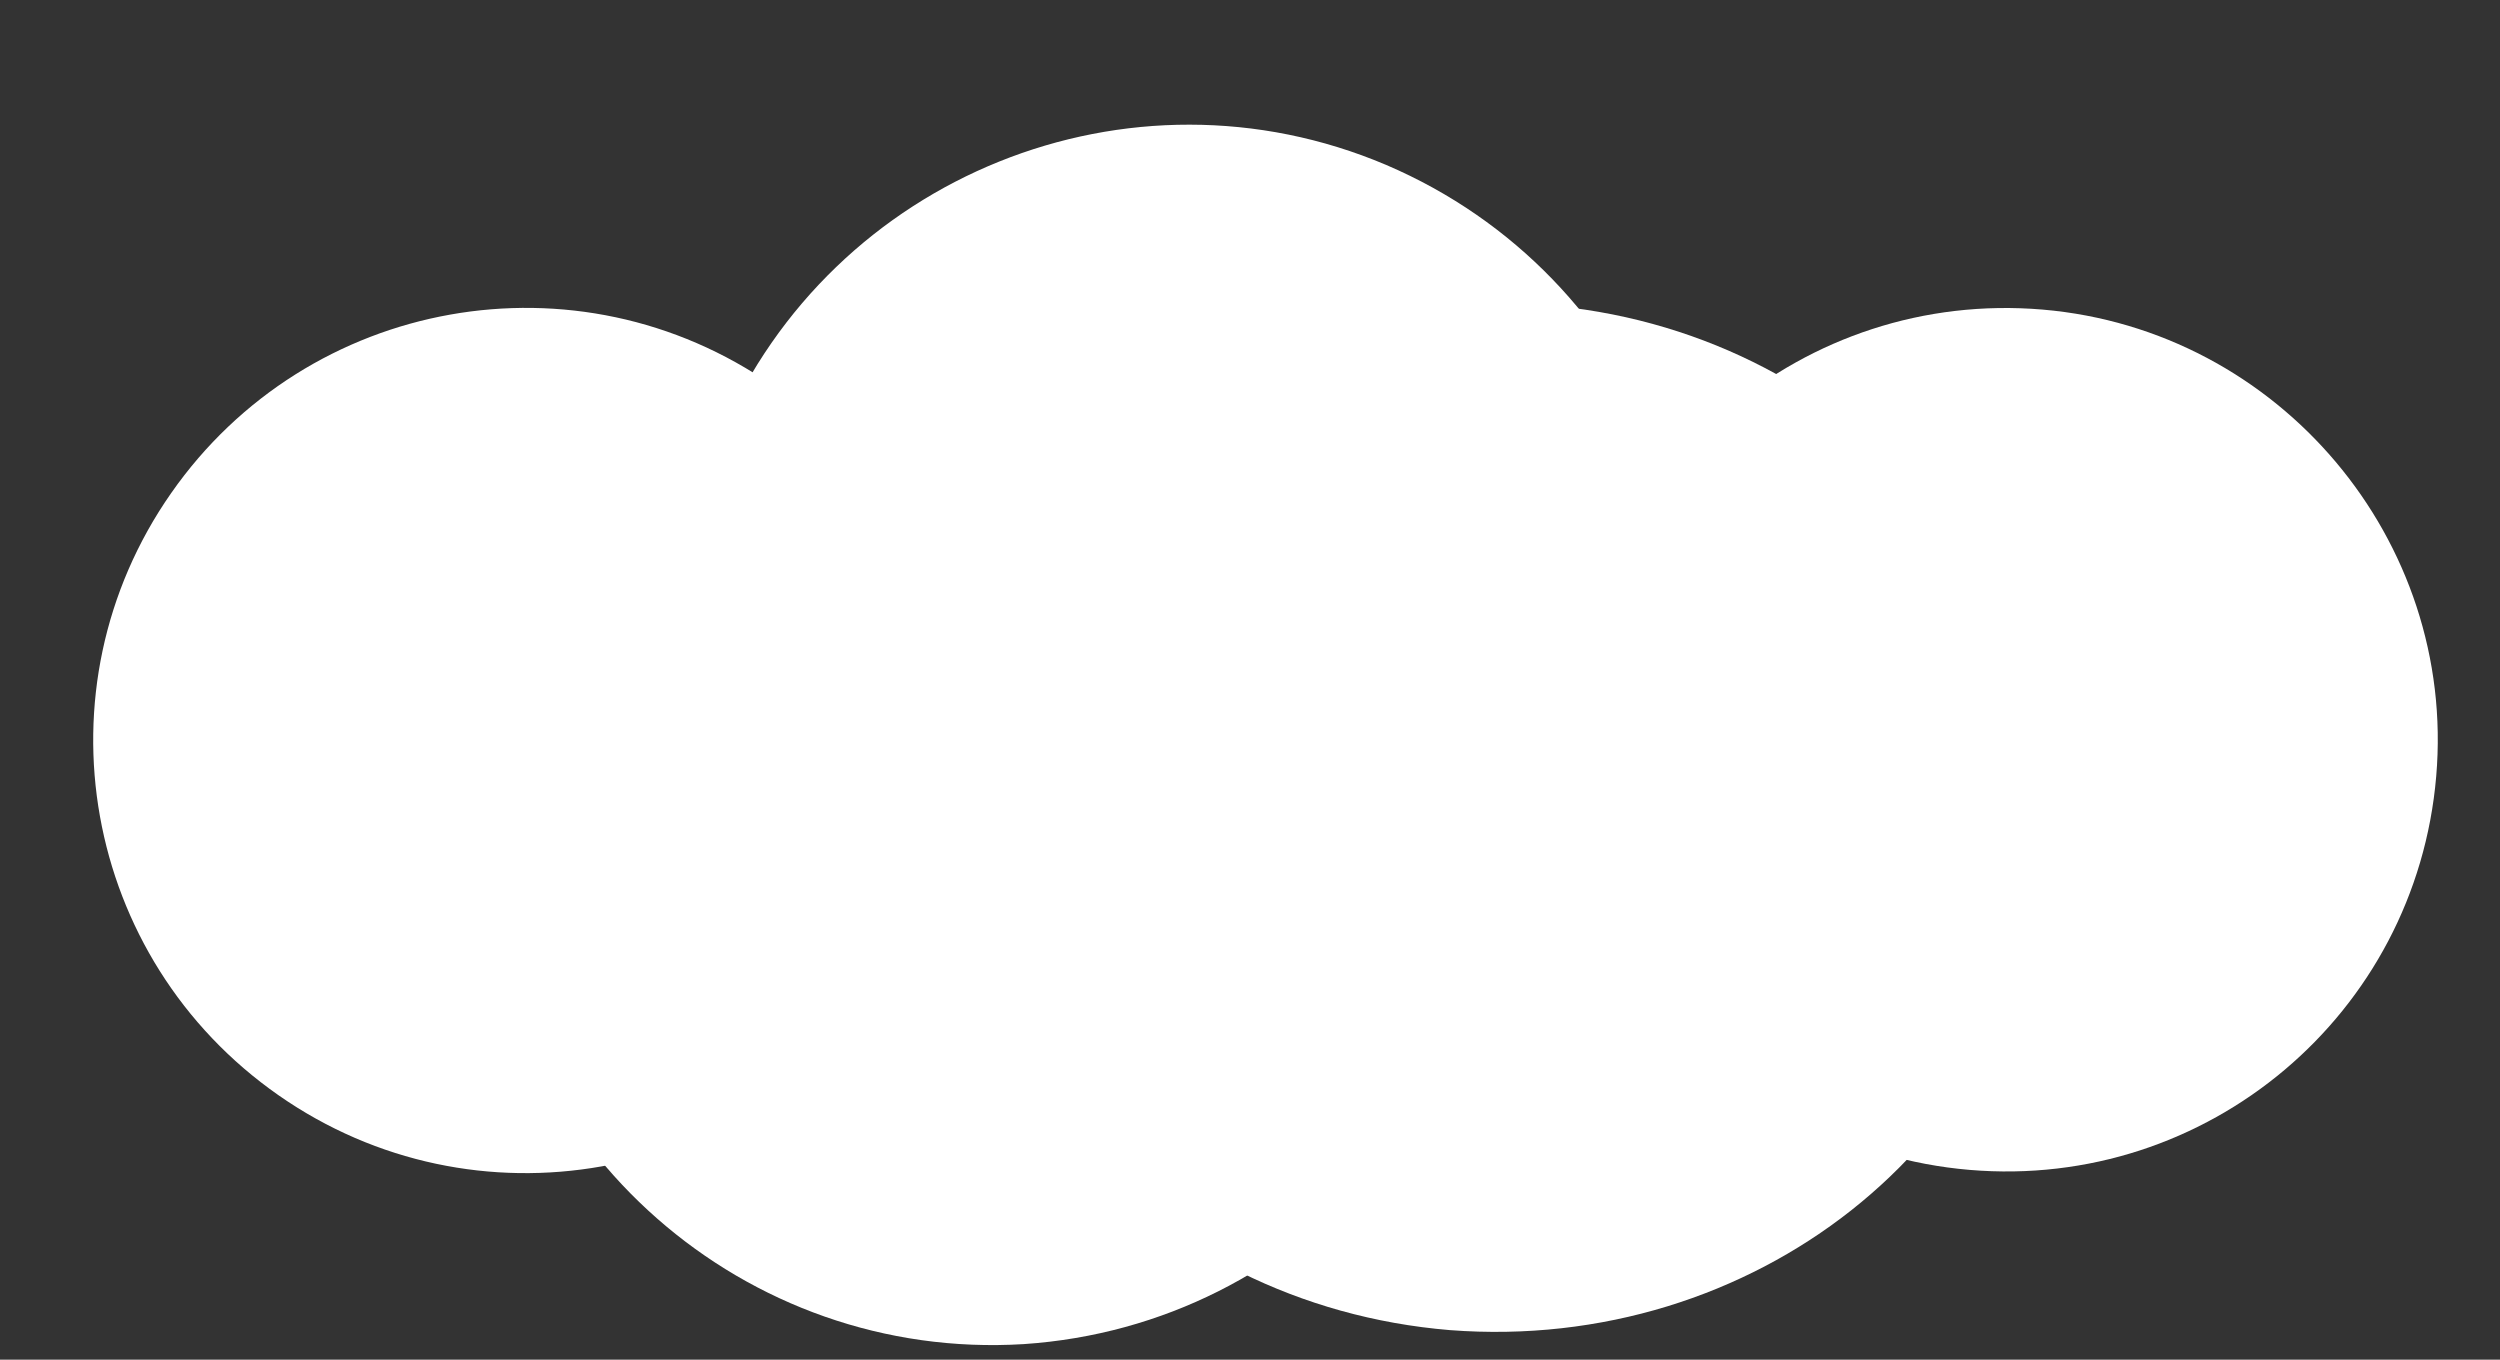 <?xml version="1.0" encoding="utf-8"?>
<!-- Generator: Adobe Illustrator 23.0.3, SVG Export Plug-In . SVG Version: 6.00 Build 0)  -->
<svg version="1.1" id="Layer_1" xmlns="http://www.w3.org/2000/svg" xmlns:xlink="http://www.w3.org/1999/xlink" x="0px" y="0px"
	 viewBox="0 0 160.7 87.4" style="enable-background:new 0 0 160.7 87.4;" xml:space="preserve">
<rect x="0" y="0" width="160.7" height="87.4" fill="#333333" stroke="none"/>
<style type="text/css">
	.st0{fill:#FFFFFF;}
</style>
<path class="st0" d="M96.2,51.8c1.2,17.9-12.4,33.4-30.4,34.6C47.9,87.5,32.4,73.9,31.2,56C30.1,38,43.7,22.5,61.6,21.4
	C79.6,20.2,95,33.8,96.2,51.8"/>
<path class="st0" d="M106.3,53.3c-7.1,16.5-26.2,24.2-42.7,17.2c-16.5-7.1-24.2-26.2-17.2-42.7c7.1-16.5,26.2-24.2,42.7-17.2
	C105.7,17.7,113.4,36.8,106.3,53.3"/>
<path class="st0" d="M131.4,55.3c-1.6,18.2-18.7,31.7-38.2,30.2C73.8,83.9,59.4,67.9,61,49.7C62.7,31.5,79.8,18,99.2,19.6
	C118.6,21.1,133.1,37.1,131.4,55.3"/>
<path class="st0" d="M56.6,63.5c-8.8,12.6-26.1,15.7-38.7,6.9C5.3,61.6,2.2,44.3,11,31.7c8.8-12.6,26.1-15.7,38.7-6.9
	C62.3,33.6,65.4,50.9,56.6,63.5"/>
<path class="st0" d="M156.6,49.9c-1.3,15.3-14.7,26.6-30,25.3c-15.3-1.3-26.6-14.7-25.3-30c1.3-15.3,14.7-26.6,30-25.3
	C146.5,21.2,157.9,34.7,156.6,49.9"/>
</svg>
